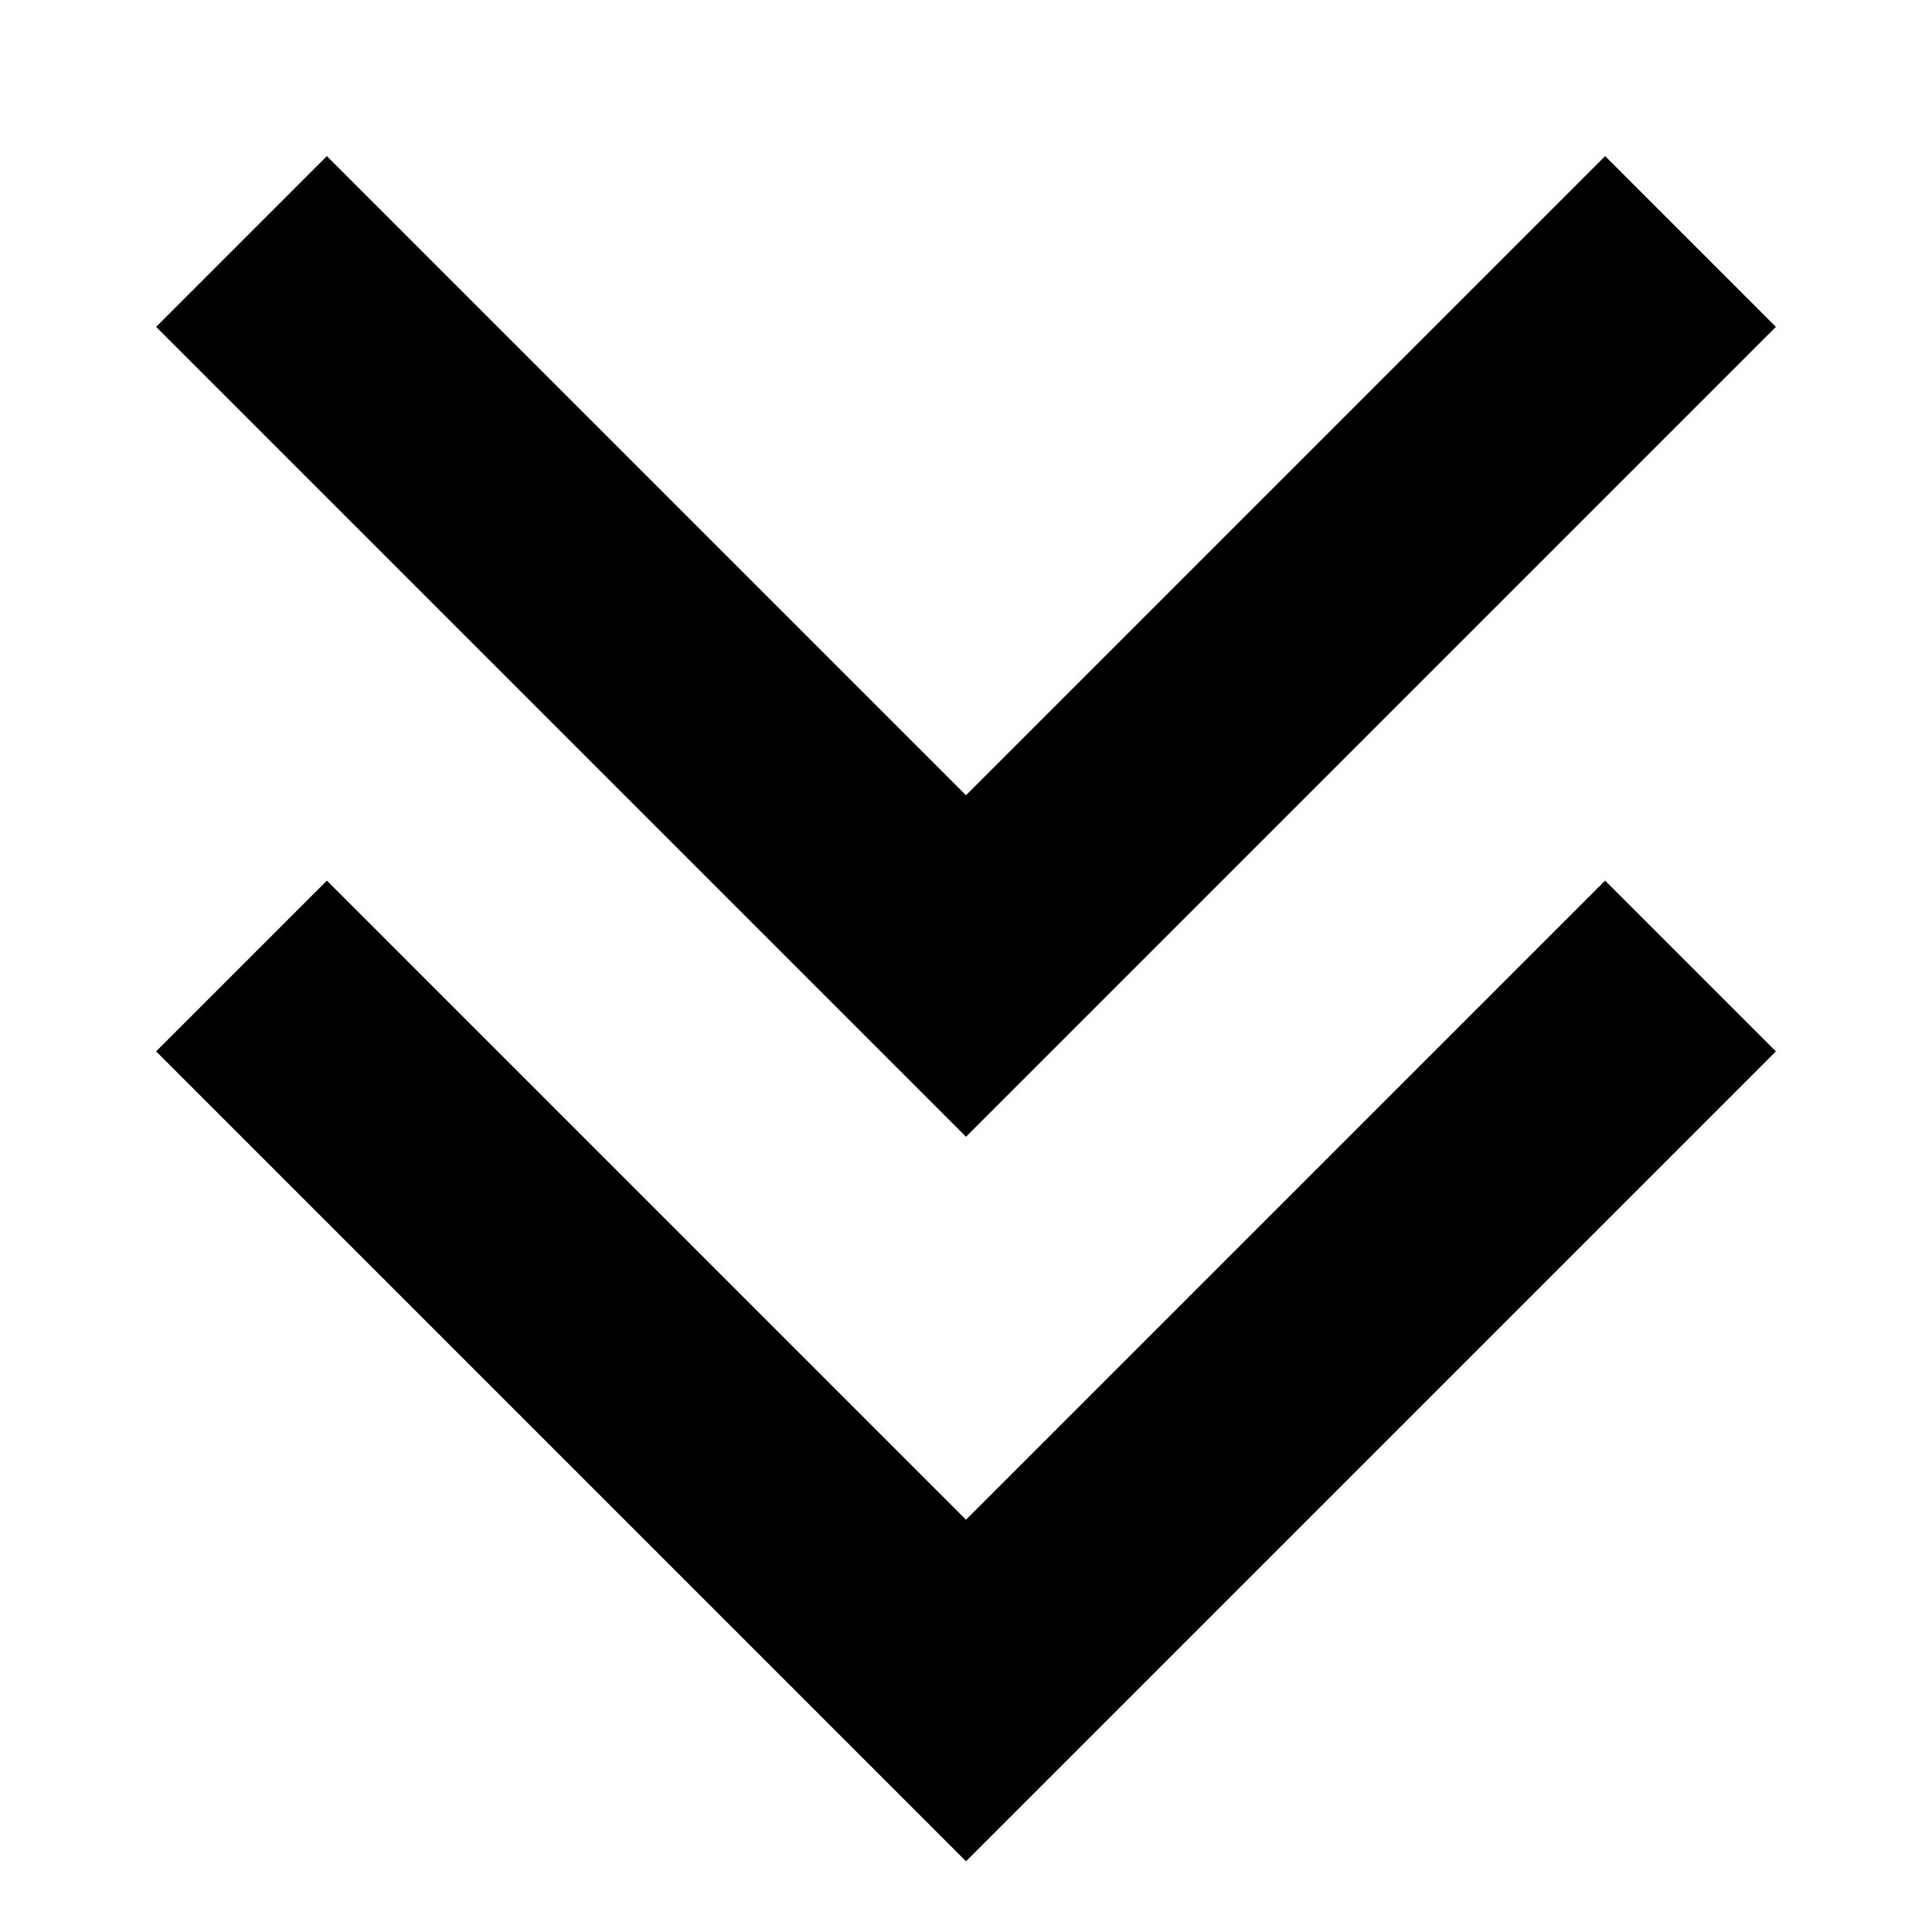 <svg width="24" height="24" viewBox="0 0 24 24" fill="none" xmlns="http://www.w3.org/2000/svg">
    <path d="M3 12L12 21L21 12" stroke="currentColor" stroke-width="3" />
    <path d="M3 3L12 12L21 3" stroke="currentColor" stroke-width="3" />
</svg>
    
